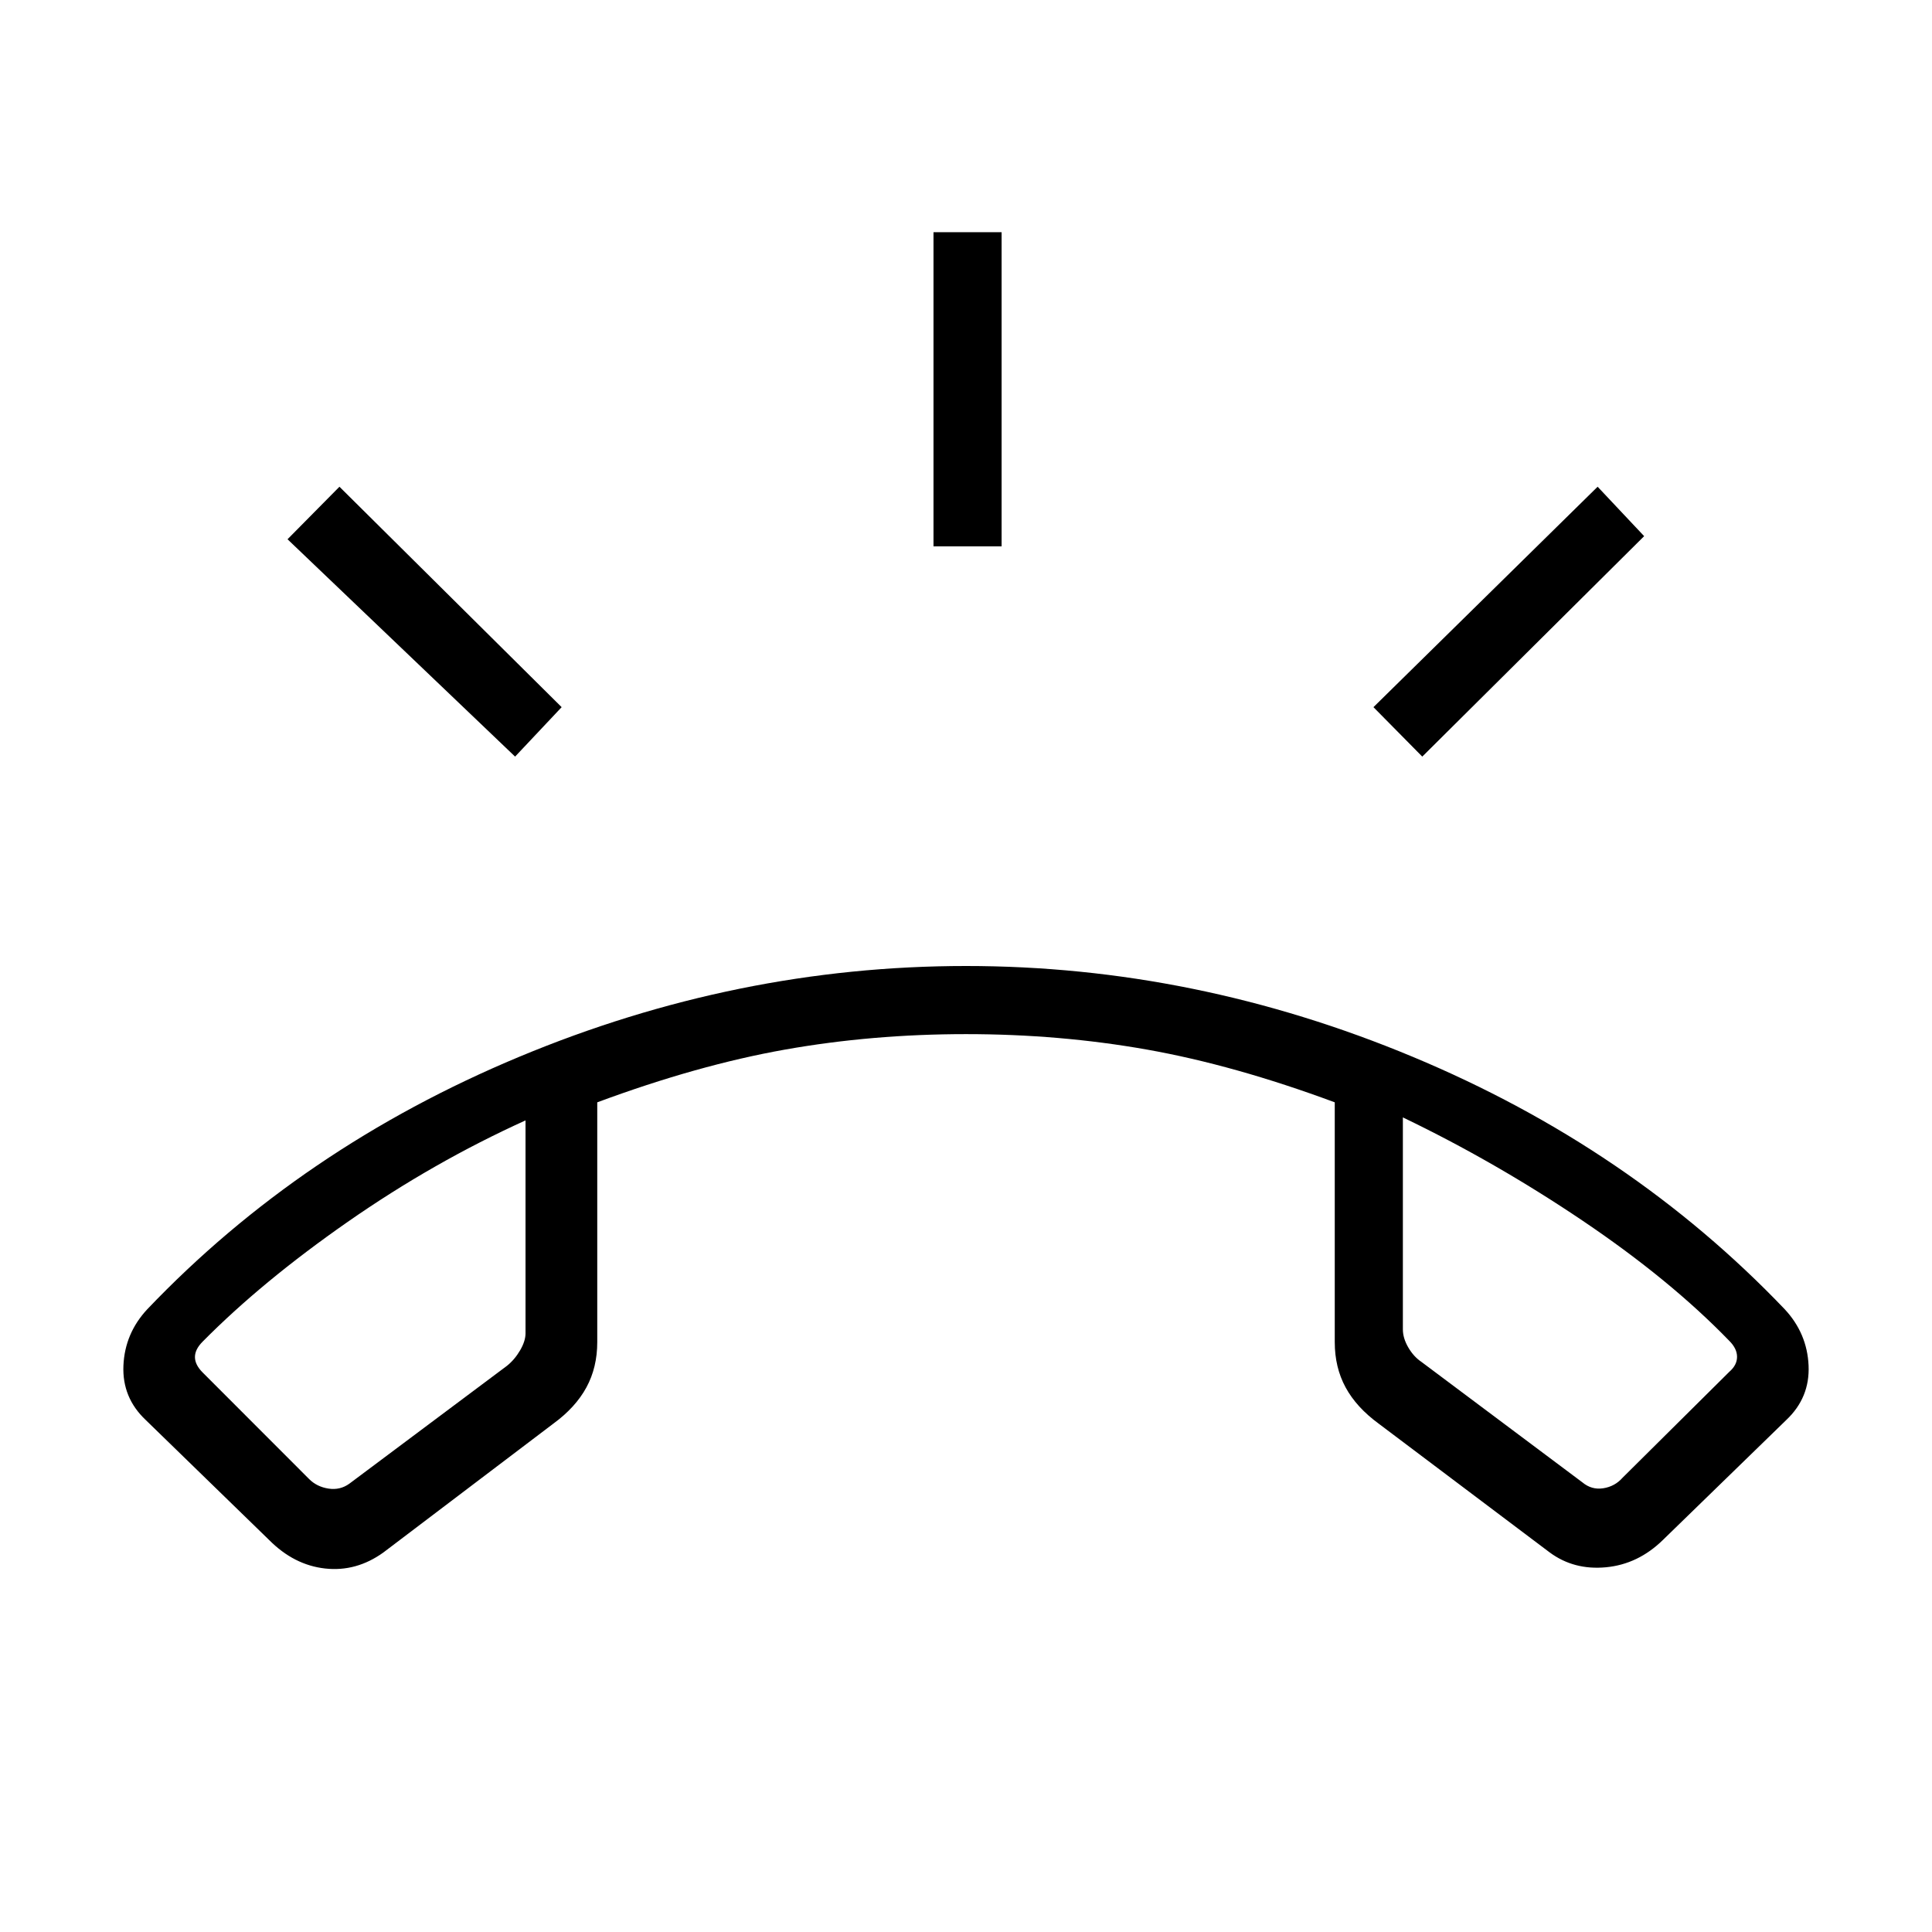 <svg xmlns="http://www.w3.org/2000/svg" height="40" viewBox="0 -960 960 960" width="40"><path d="m133.69-194.82-61.28-59.59q-11.79-11.12-11.08-27.1.72-15.98 11.85-27.93 76.56-80.28 184.77-125.42Q366.15-480 480-480q113.85 0 222.01 45.14 108.17 45.14 184.81 125.42 11.13 11.95 11.85 27.93.71 15.98-11.08 27.1l-61.28 59.59q-12.34 12.08-28.32 13.59-15.99 1.51-28.04-7.44l-84.92-63.95q-11.03-8.07-16.41-17.99-5.39-9.92-5.39-22.52v-119.13q-49.9-18.51-93.26-26.2-43.35-7.69-89.97-7.69t-89.97 7.69q-43.36 7.69-93.26 26.2v119.13q0 12.6-5.39 22.52-5.38 9.92-16.41 17.99l-84.48 64.04q-13.46 9.68-28.94 7.96-15.47-1.71-27.86-14.2Zm127.44-208.46q-45.77 20.74-88.36 50.42-42.59 29.68-72.05 59.48-3.85 3.84-3.85 7.69 0 3.84 3.85 7.69l52.87 52.92q3.85 3.85 9.62 4.75 5.76.89 10.38-2.44l78.31-58.56q3.84-3.08 6.54-7.7 2.69-4.61 2.69-8.46v-105.79Zm435.95-1.49v105.33q0 4.36 2.69 8.98 2.69 4.61 6.54 7.18l79.95 59.84q4.61 3.85 10.38 2.95 5.77-.89 9.62-5.25l53.02-52.62q3.85-3.33 3.85-7.43 0-4.11-3.85-7.95-29.46-30.41-72.79-59.64-43.34-29.24-89.41-51.39Zm-435.95-.05Zm435.95-1.49Zm-233.23-282.2v-156.11h33.84v156.11h-33.84Zm242.87 104.46-24.26-24.57 111.39-109.53 23.12 24.56-110.25 109.54Zm-450.77 0-113.08-108 25.8-26.1 110.41 109.53-23.13 24.57Z"/></svg>